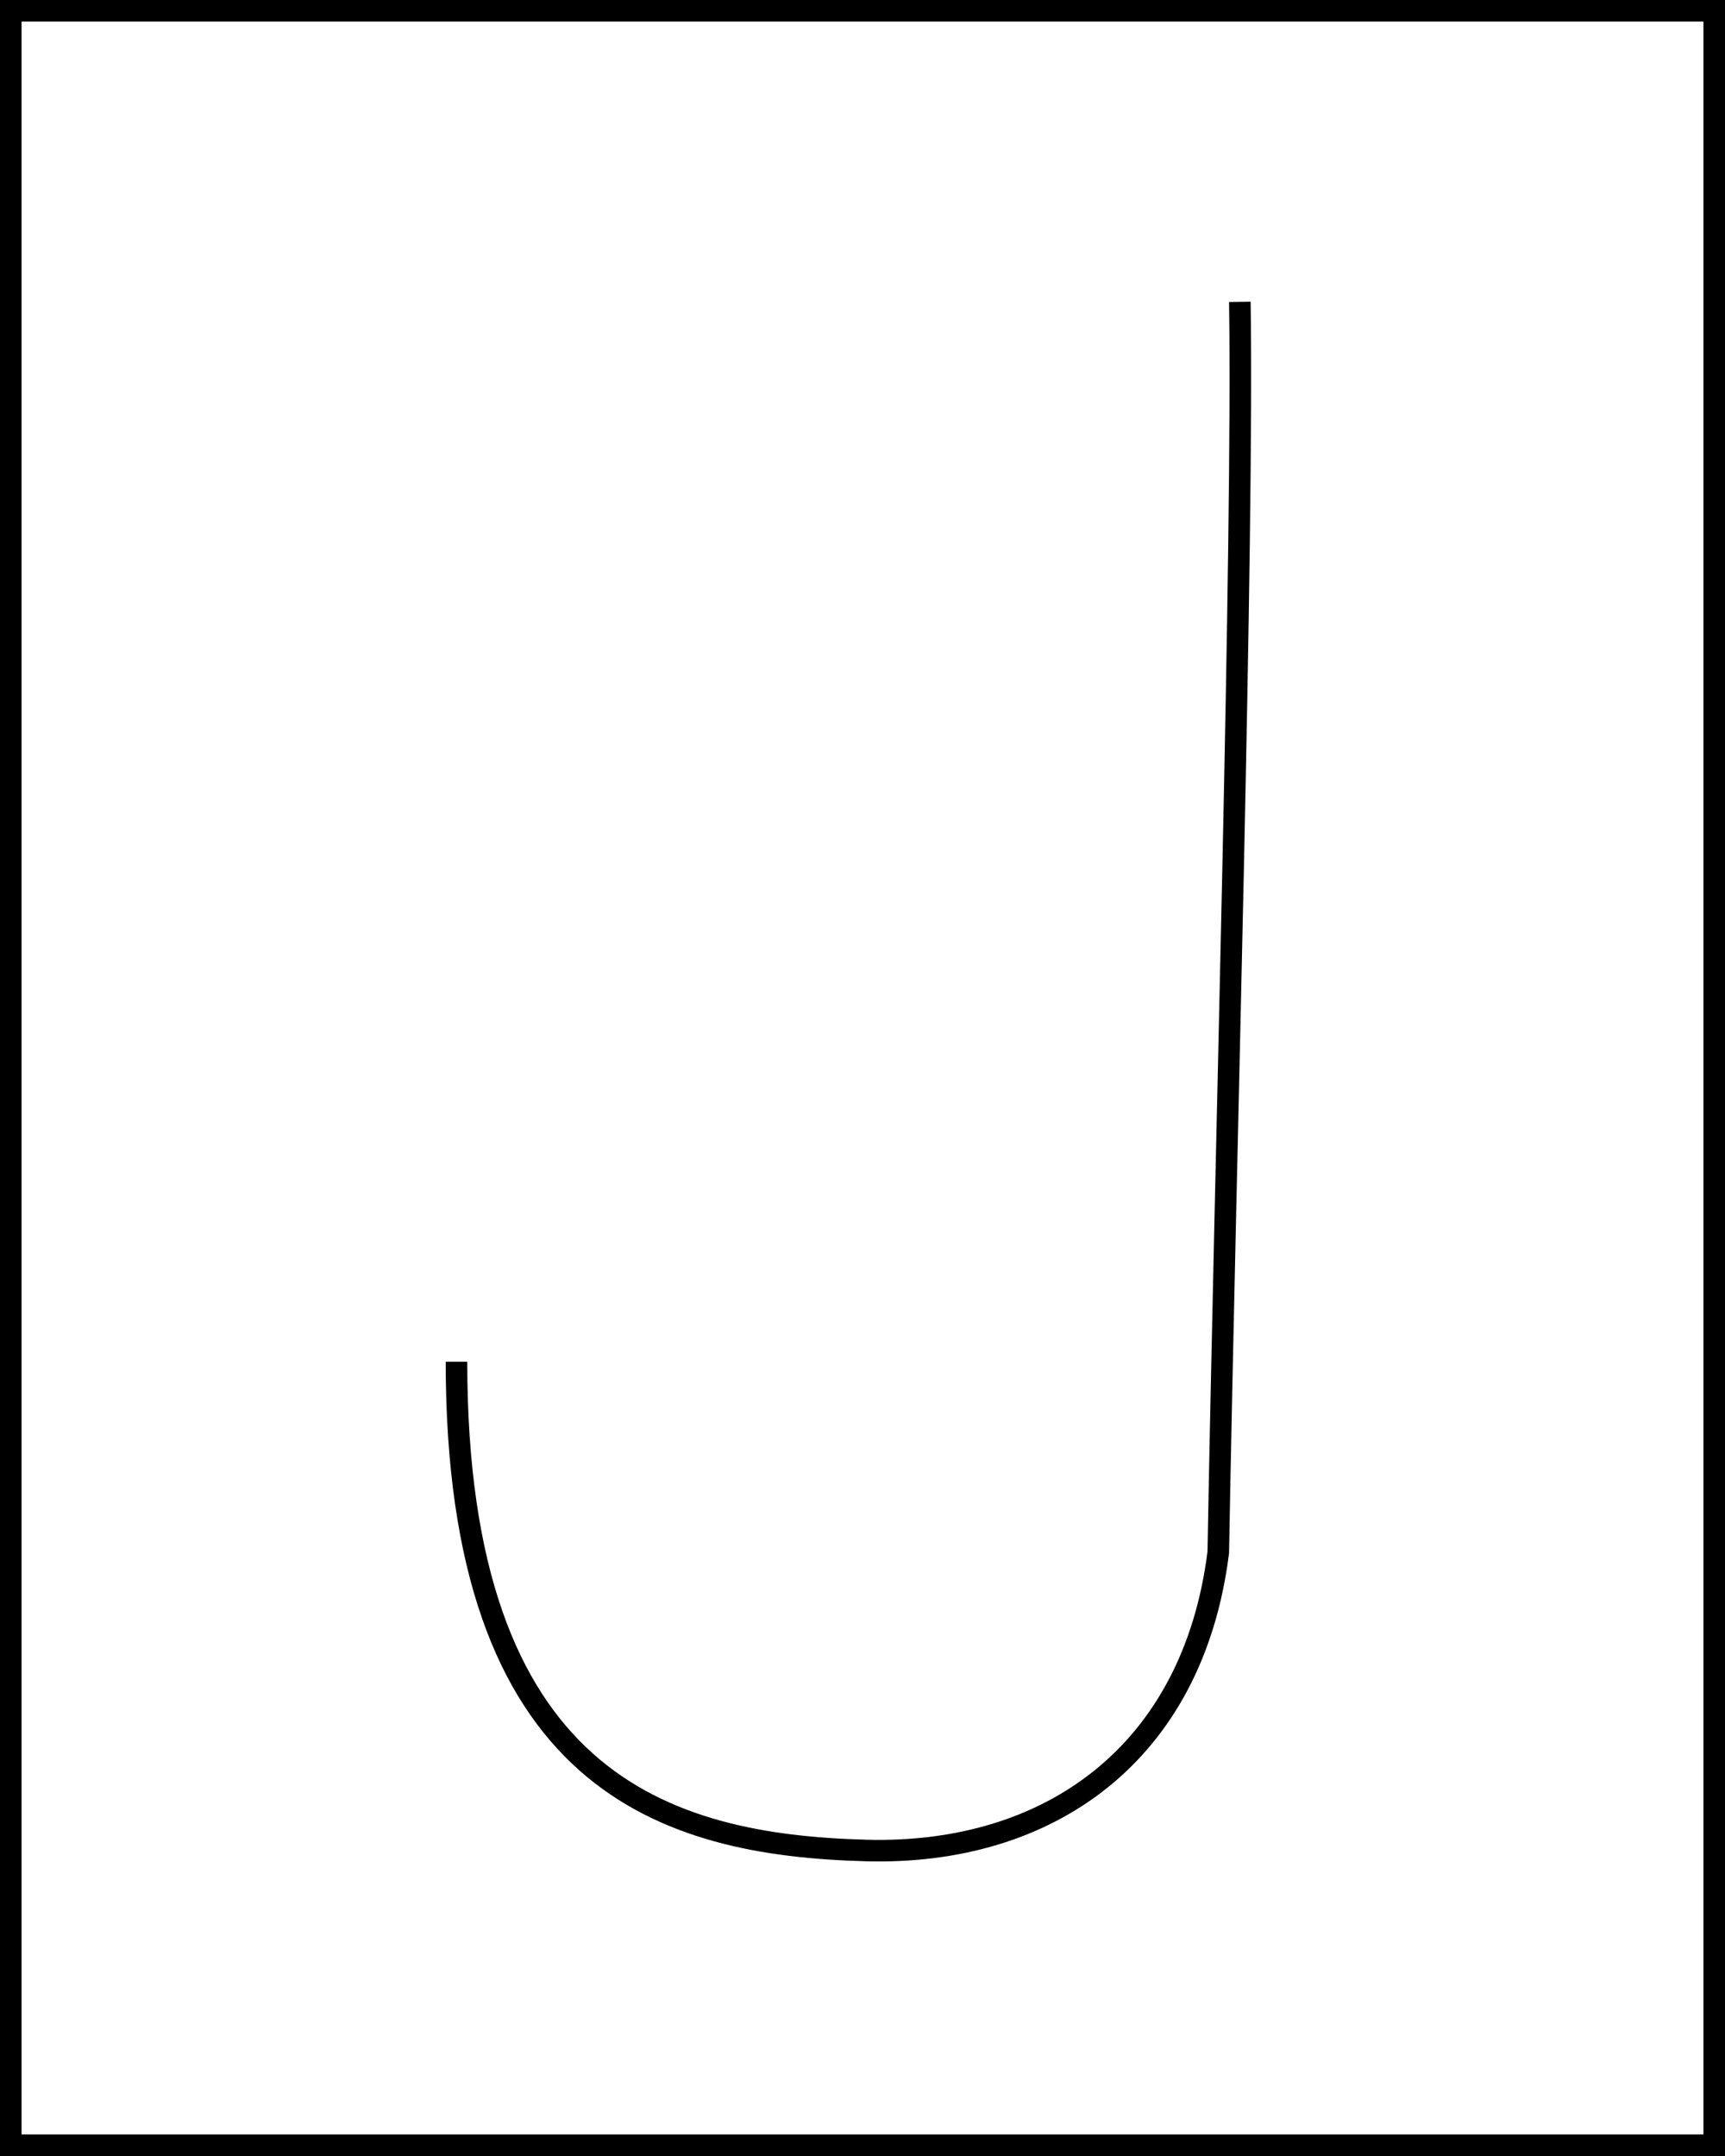 <svg class="letters" xmlns="http://www.w3.org/2000/svg" viewBox="0 0 80 100"><defs><style>.cls-1{fill:none;stroke:#000;stroke-miterlimit:10;}</style></defs><title>j</title><rect class="cls-1" x="0.5" y="0.5" width="79" height="99"/><path class="cls-1" d="M57.5,14c0.17,11.33-.67,39.5-1,58-1.17,9.33-7.84,14.06-16.33,13.83-9.33-.25-19-3.17-19-22.67"/></svg>
